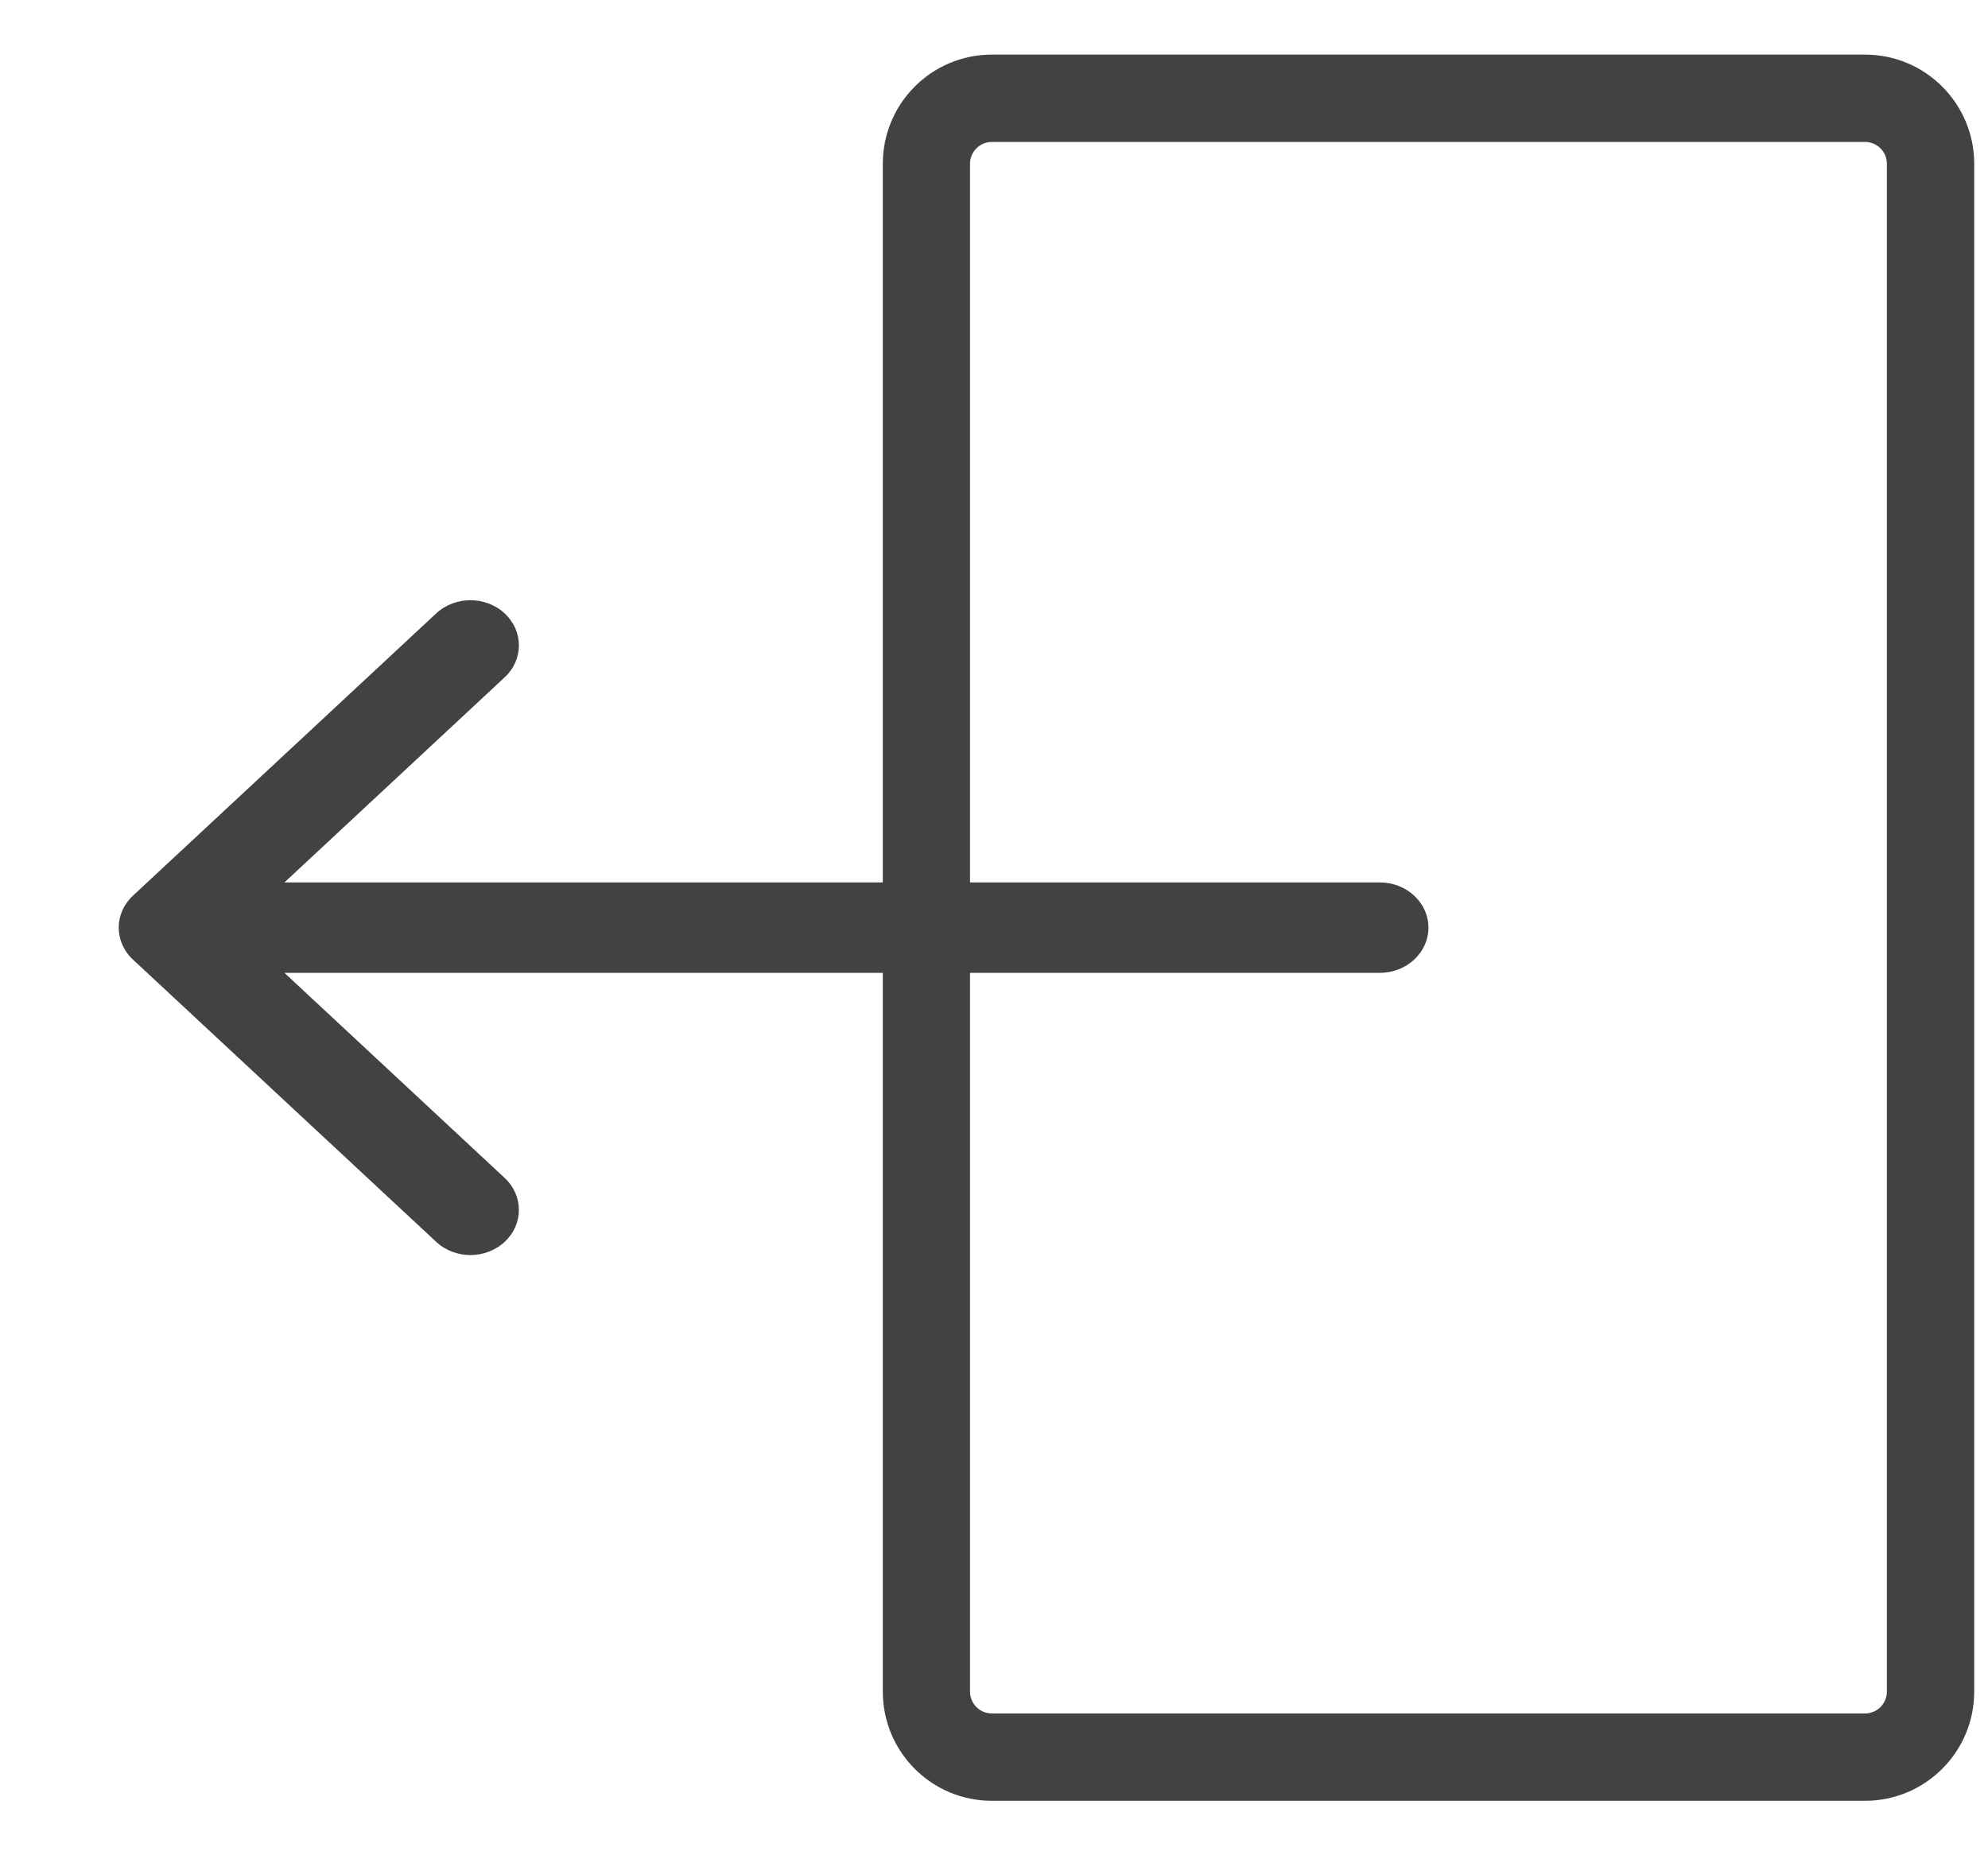 <svg width="15" height="14" viewBox="0 0 15 14" fill="none" xmlns="http://www.w3.org/2000/svg">
<path fill-rule="evenodd" clip-rule="evenodd" d="M14.072 1.071H7.484C7.393 1.071 7.319 1.145 7.319 1.236V12.765C7.319 12.856 7.393 12.93 7.484 12.93H14.072C14.163 12.93 14.237 12.856 14.237 12.765V1.236C14.237 1.145 14.163 1.071 14.072 1.071ZM7.484 0.412C7.029 0.412 6.661 0.781 6.661 1.236V12.765C6.661 13.22 7.029 13.589 7.484 13.589H14.072C14.527 13.589 14.896 13.22 14.896 12.765V1.236C14.896 0.781 14.527 0.412 14.072 0.412H7.484Z" fill="#424242"/>
<path fill-rule="evenodd" clip-rule="evenodd" d="M3.808 4.629C3.951 4.762 3.951 4.978 3.808 5.111L2.146 6.659H10.412C10.614 6.659 10.778 6.812 10.778 7C10.778 7.188 10.614 7.341 10.412 7.341H2.146L3.808 8.889C3.951 9.022 3.951 9.238 3.808 9.371C3.665 9.504 3.434 9.504 3.291 9.371L1.003 7.241C0.86 7.108 0.86 6.892 1.003 6.759L3.291 4.629C3.434 4.496 3.665 4.496 3.808 4.629Z" fill="#424242"/>
</svg>
